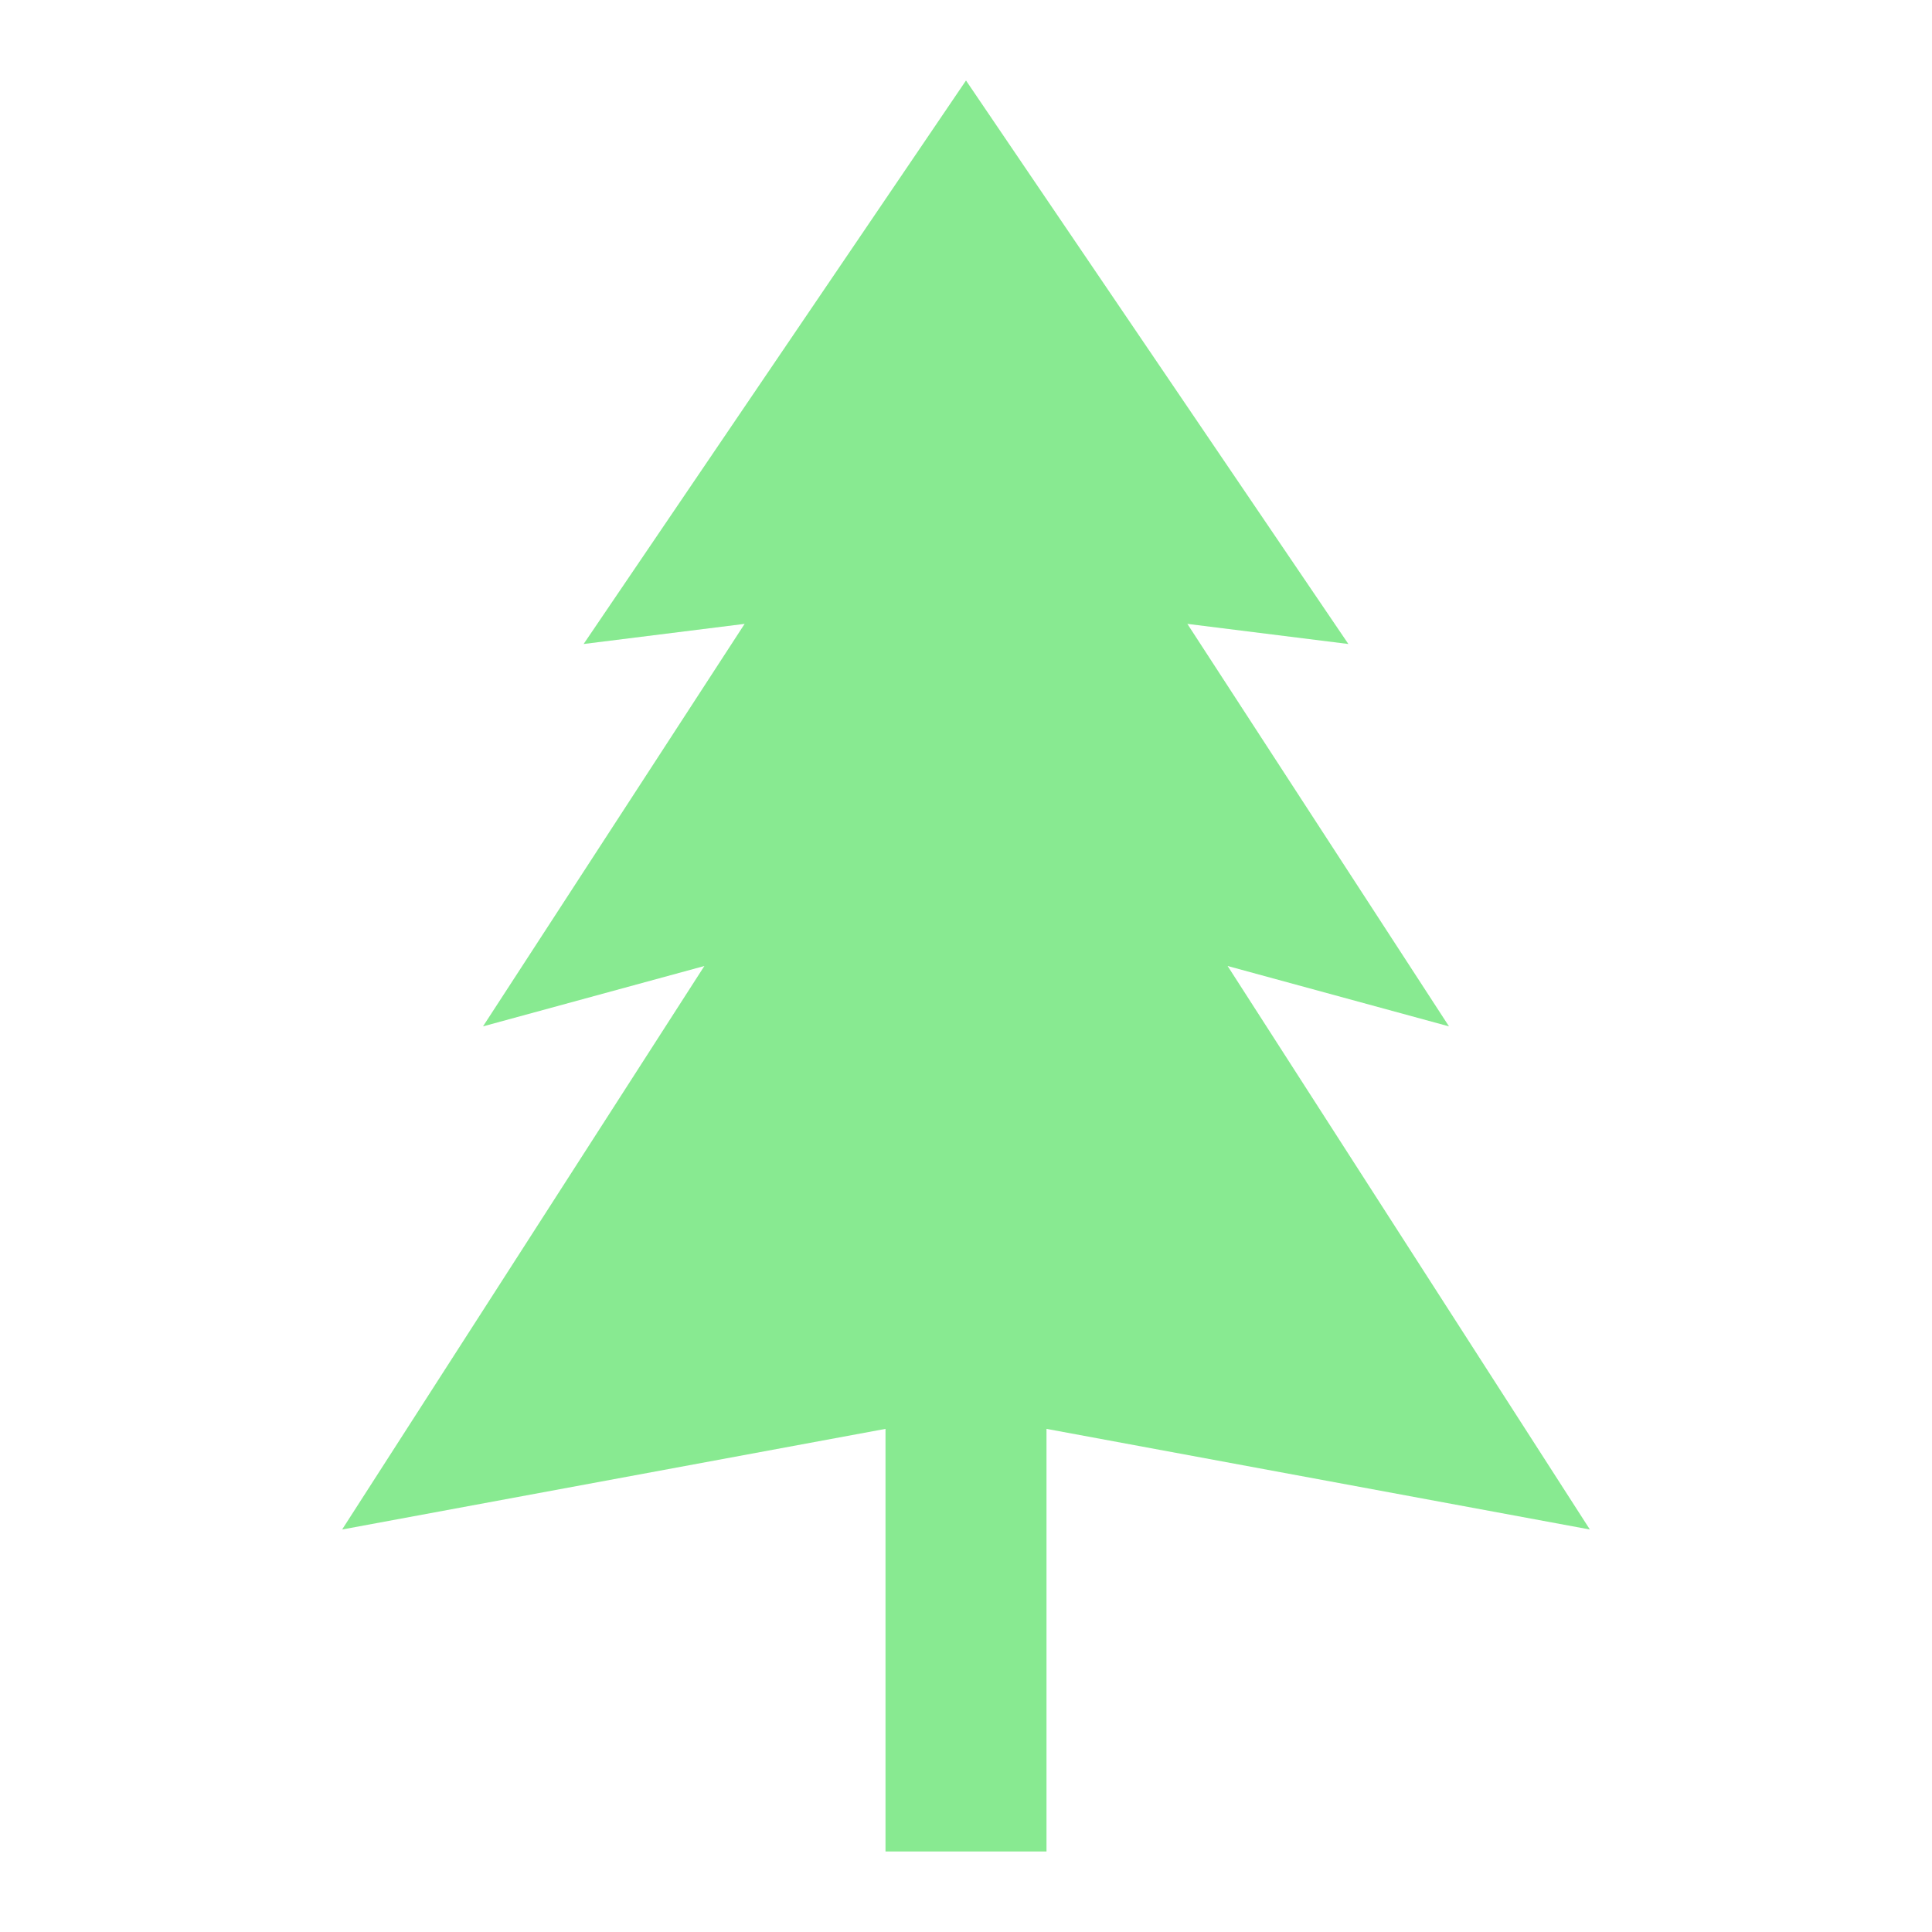 <svg viewBox="0 0 96 96" xmlns="http://www.w3.org/2000/svg" xmlns:xlink="http://www.w3.org/1999/xlink" id="Icons_FirTree" overflow="hidden"><path d="M79 76 61 48 72 51 59 31 67 32 48 4 29 32 37 31 24 51 35 48 17 76 44 71 44 92 52 92 52 71Z" stroke="#000000" stroke-width="0" fill="#6AE476" fill-opacity="0.8"/></svg>